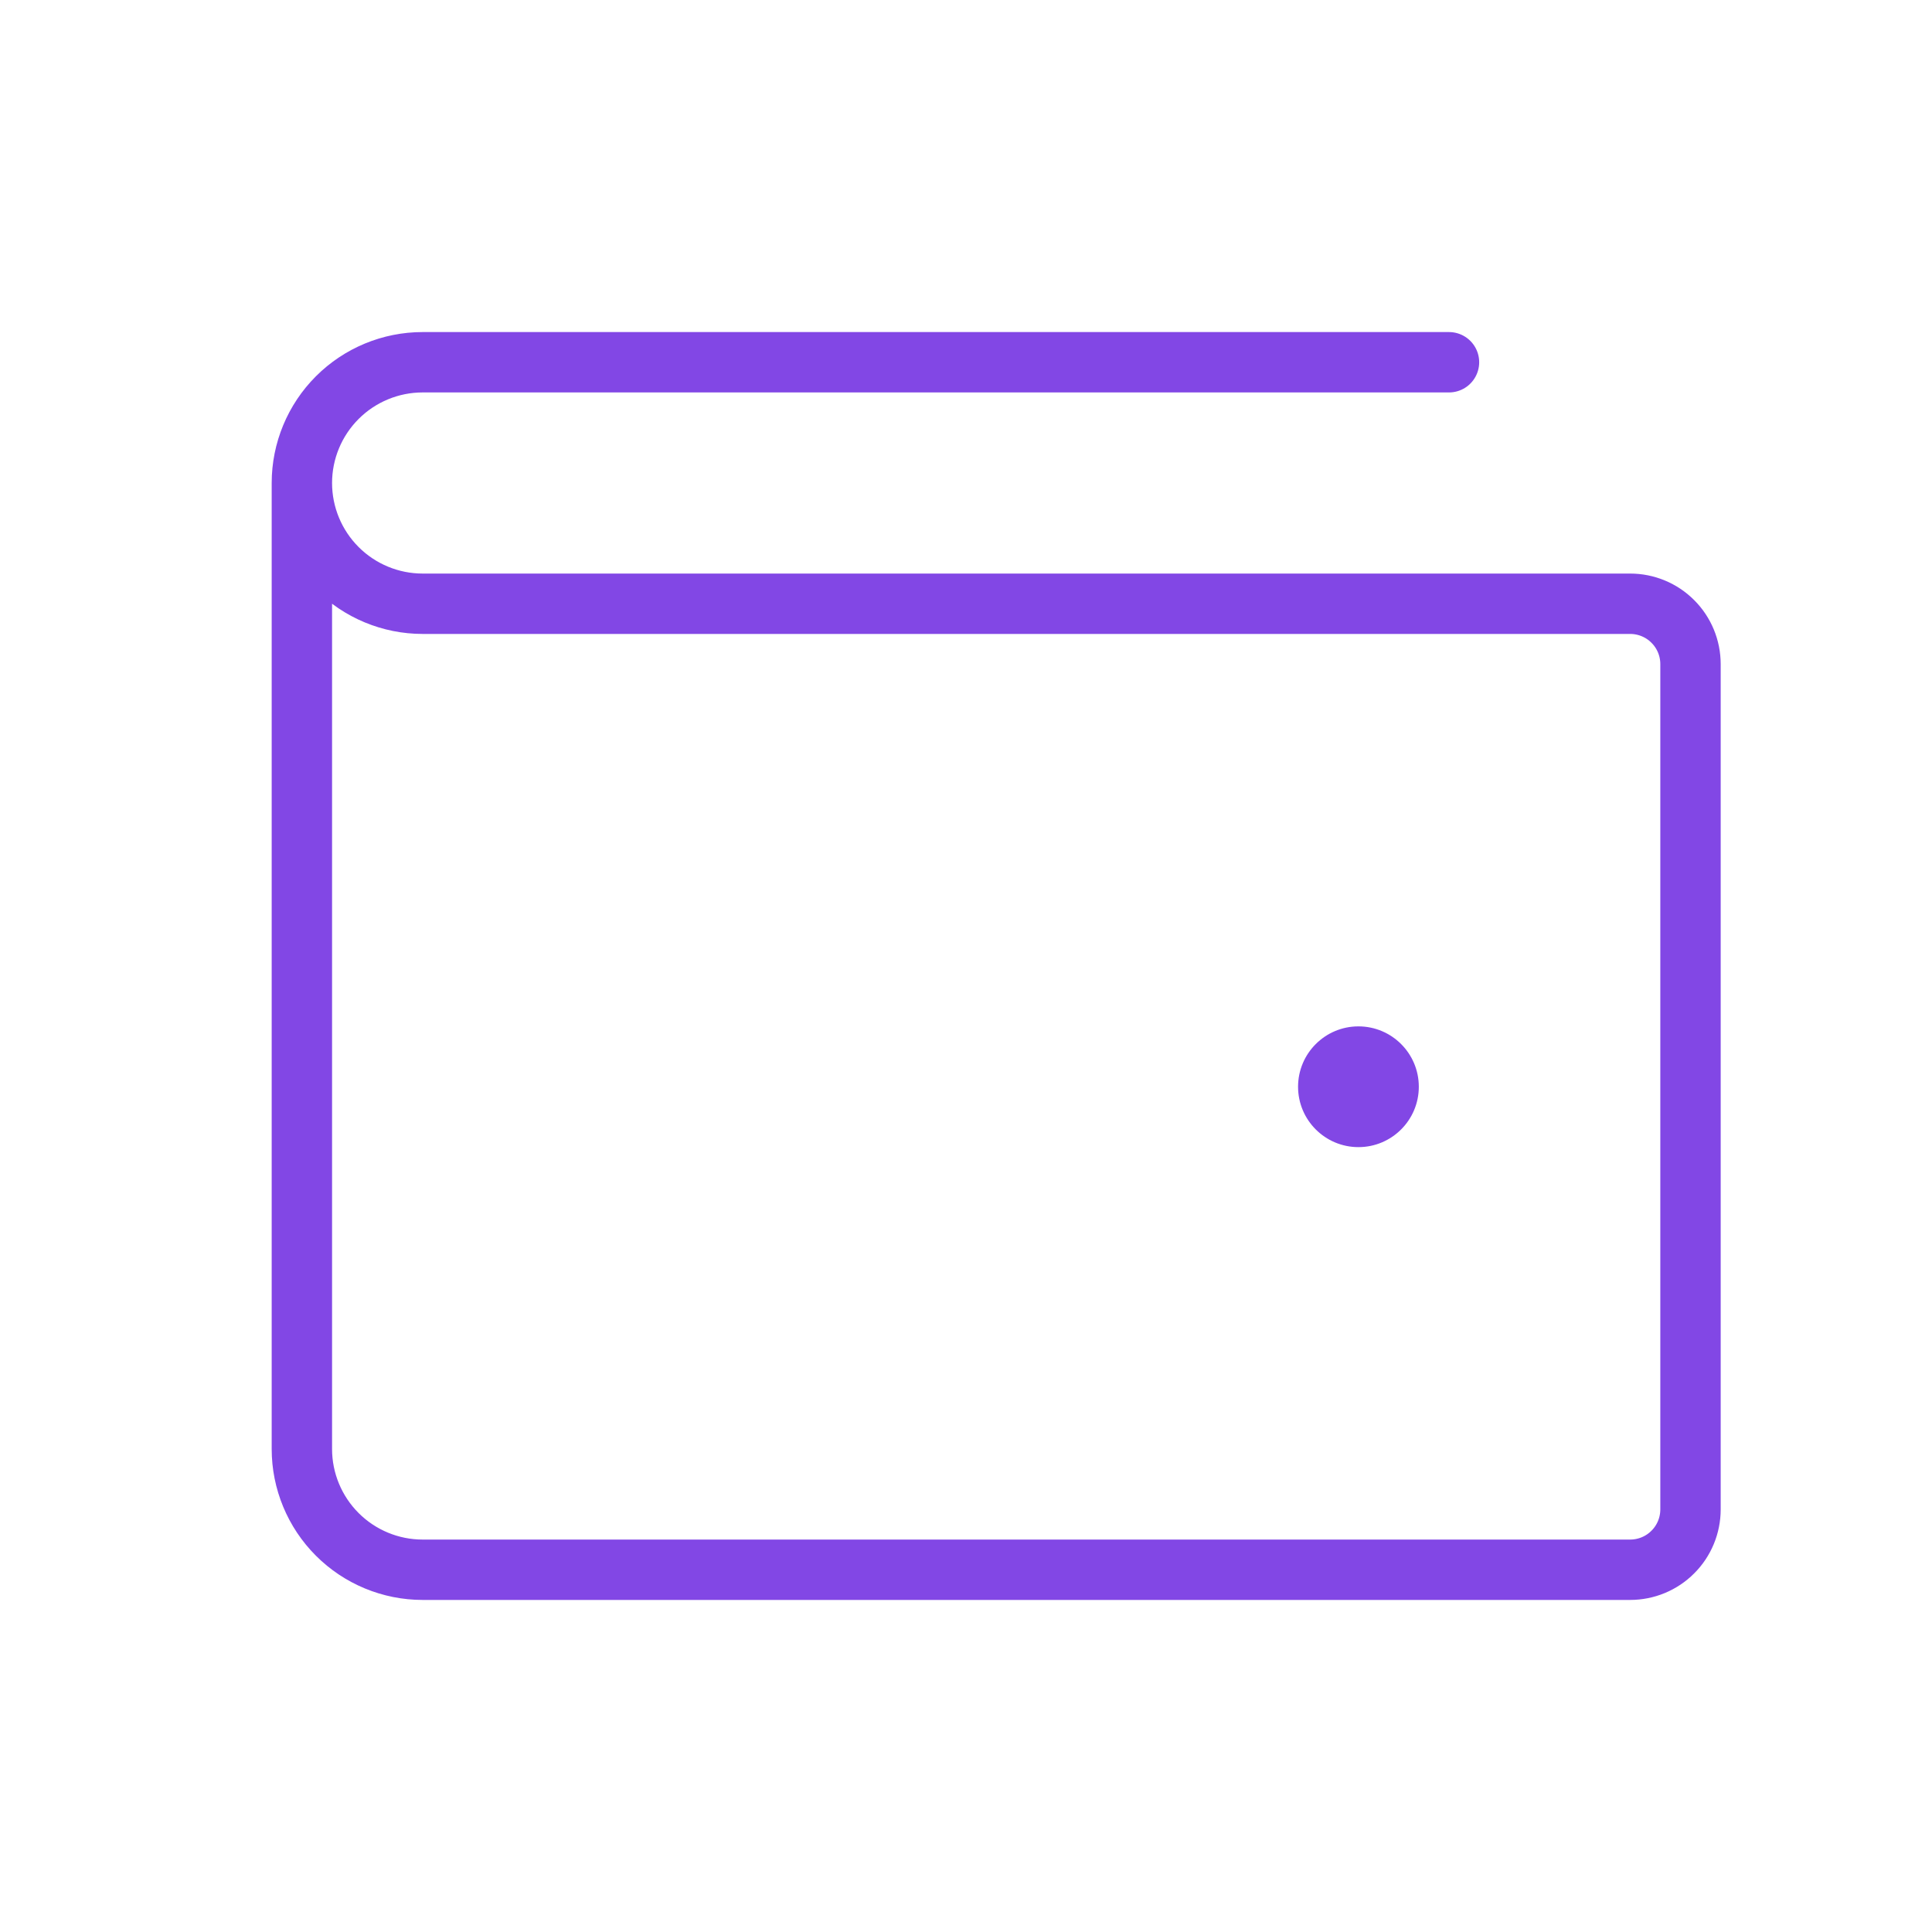 <svg width="32" height="32" viewBox="0 0 32 32" fill="none" xmlns="http://www.w3.org/2000/svg">
<path d="M5 8V24C5 24.53 5.211 25.039 5.586 25.414C5.961 25.789 6.47 26 7 26H27C27.265 26 27.52 25.895 27.707 25.707C27.895 25.52 28 25.265 28 25V11C28 10.735 27.895 10.48 27.707 10.293C27.52 10.105 27.265 10 27 10H7C6.47 10 5.961 9.789 5.586 9.414C5.211 9.039 5 8.53 5 8ZM5 8C5 7.47 5.211 6.961 5.586 6.586C5.961 6.211 6.47 6 7 6H24" stroke="#8247E5" stroke-linecap="round" stroke-linejoin="round"/>
<path d="M22.5 19C23.052 19 23.5 18.552 23.5 18C23.5 17.448 23.052 17 22.5 17C21.948 17 21.5 17.448 21.5 18C21.5 18.552 21.948 19 22.5 19Z" fill="#8247E5"/>
</svg>
